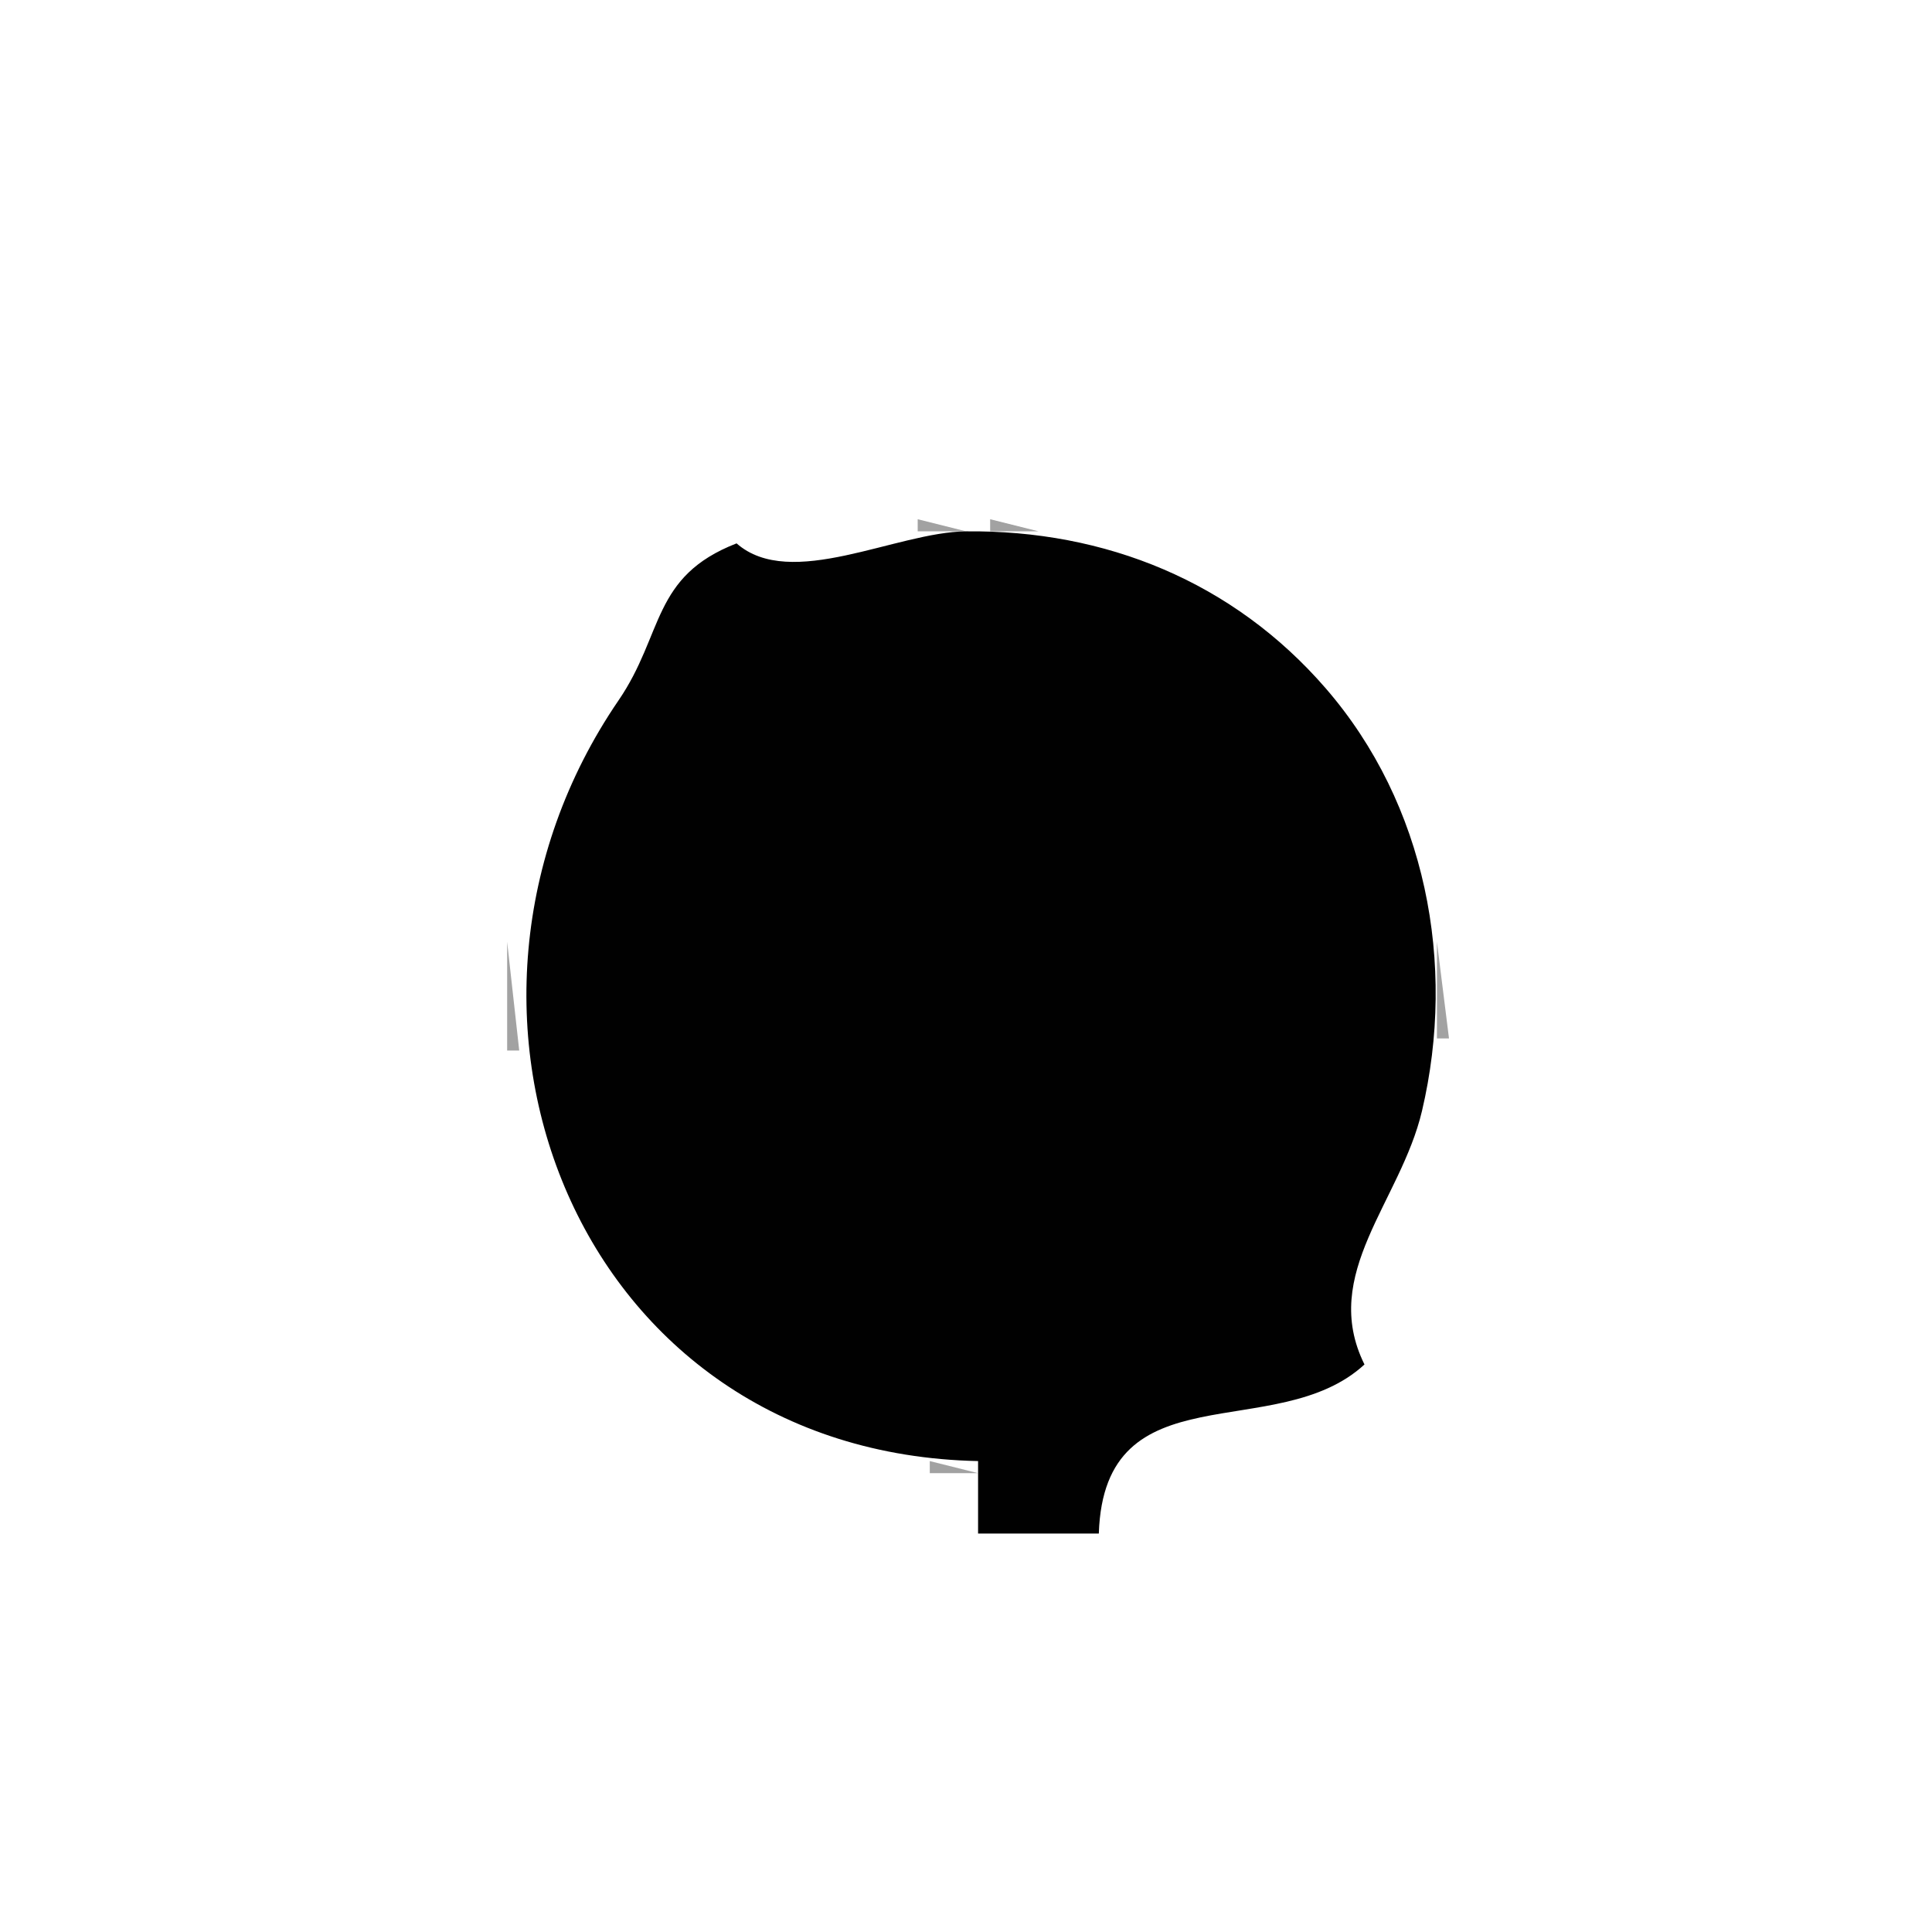 <?xml version="1.0" standalone="yes"?>
<svg xmlns="http://www.w3.org/2000/svg" width="160" height="160">
<path style="fill:#ffffff; stroke:none;" d="M0 0L0 160L160 160L160 0L0 0z"/>
<path style="fill:#a2a2a2; stroke:none;" d="M76 43L76 44L80 44L76 43z"/>
<path style="fill:#626262; stroke:none;" d="M80.667 43.333L81.333 43.667L80.667 43.333z"/>
<path style="fill:#a2a2a2; stroke:none;" d="M82 43L82 44L86 44L82 43z"/>
<path style="fill:#626262; stroke:none;" d="M59 44L60 45L59 44z"/>
<path style="fill:#a2a2a2; stroke:none;" d="M60 44L61 45L60 44M71 44L72 45L71 44z"/>
<path style="fill:#626262; stroke:none;" d="M72 44L73 45L72 44z"/>
<path style="fill:#313231; stroke:none;" d="M73 44L74 45L73 44z"/>
<path style="fill:#010101; stroke:none;" d="M61 45C53.947 47.744 54.994 52.493 51.227 58C33.62 83.742 47.686 120.312 81 121L81 127L91 127C91.446 113.305 105.725 119.701 113 113C109.279 105.499 115.997 99.503 117.764 92C120.629 79.835 118.1 66.594 109.79 57.004C102.135 48.169 91.535 43.884 80 44.004C74.208 44.064 65.481 48.939 61 45z"/>
<path style="fill:#313231; stroke:none;" d="M88 44L89 45L88 44z"/>
<path style="fill:#626262; stroke:none;" d="M89 44L90 45L89 44z"/>
<path style="fill:#a2a2a2; stroke:none;" d="M90 44L91 45L90 44z"/>
<path style="fill:#313231; stroke:none;" d="M58 45L59 46L58 45z"/>
<path style="fill:#a2a2a2; stroke:none;" d="M68 45L69 46L68 45z"/>
<path style="fill:#313231; stroke:none;" d="M69 45L70 46L69 45M92 45L93 46L92 45z"/>
<path style="fill:#a2a2a2; stroke:none;" d="M93 45L94 46L93 45M56 46L57 47L56 46z"/>
<path style="fill:#313231; stroke:none;" d="M57 46L58 47L57 46M61 46L62 47L61 46z"/>
<path style="fill:#a2a2a2; stroke:none;" d="M65 46L66 47L65 46z"/>
<path style="fill:#626262; stroke:none;" d="M66 46L67 47L66 46M95 46L96 47L95 46z"/>
<path style="fill:#a2a2a2; stroke:none;" d="M55 47L56 48L55 47z"/>
<path style="fill:#313231; stroke:none;" d="M62 47L63 48L62 47z"/>
<path style="fill:#a2a2a2; stroke:none;" d="M63 47L64 48L63 47z"/>
<path style="fill:#313231; stroke:none;" d="M64 47L65 48L64 47z"/>
<path style="fill:#626262; stroke:none;" d="M97 47L98 48L97 47z"/>
<path style="fill:#a2a2a2; stroke:none;" d="M98 47L99 48L98 47M54 48L55 49L54 48z"/>
<path style="fill:#626262; stroke:none;" d="M99 48L100 49L99 48M53 49L54 50L53 49z"/>
<path style="fill:#a2a2a2; stroke:none;" d="M101 49L102 50L101 49z"/>
<path style="fill:#626262; stroke:none;" d="M52 50L53 51L52 50z"/>
<path style="fill:#313231; stroke:none;" d="M102 50L103 51L102 50M53 51L54 52L53 51z"/>
<path style="fill:#a2a2a2; stroke:none;" d="M104 51L105 52L104 51z"/>
<path style="fill:#626262; stroke:none;" d="M105 52L106 53L105 52z"/>
<path style="fill:#a2a2a2; stroke:none;" d="M54 53L55 54L54 53z"/>
<path style="fill:#626262; stroke:none;" d="M106 53L107 54L106 53z"/>
<path style="fill:#313231; stroke:none;" d="M54 54L55 55L54 54z"/>
<path style="fill:#626262; stroke:none;" d="M107 54L108 55L107 54z"/>
<path style="fill:#313231; stroke:none;" d="M53 55L54 56L53 55z"/>
<path style="fill:#626262; stroke:none;" d="M108 55L109 56L108 55M52 56L53 57L52 56M109 56L110 57L109 56M51 57L52 58L51 57z"/>
<path style="fill:#a2a2a2; stroke:none;" d="M110 57L111 58L110 57M50 58L51 59L50 58M111 58L112 59L111 58z"/>
<path style="fill:#313231; stroke:none;" d="M49 60L50 61L49 60z"/>
<path style="fill:#626262; stroke:none;" d="M112 60L113 61L112 60z"/>
<path style="fill:#a2a2a2; stroke:none;" d="M48 61L49 62L48 61M113 61L114 62L113 61z"/>
<path style="fill:#313231; stroke:none;" d="M113 62L114 63L113 62z"/>
<path style="fill:#626262; stroke:none;" d="M47 63L48 64L47 63M114 63L115 64L114 63M46 65L47 66L46 65M115 65L116 66L115 65M45 67L46 68L45 67z"/>
<path style="fill:#a2a2a2; stroke:none;" d="M116 67L117 68L116 67z"/>
<path style="fill:#313231; stroke:none;" d="M116 68L117 69L116 68z"/>
<path style="fill:#a2a2a2; stroke:none;" d="M44 69L45 70L44 69z"/>
<path style="fill:#626262; stroke:none;" d="M44 70L45 71L44 70M117 70L118 71L117 70z"/>
<path style="fill:#313231; stroke:none;" d="M117 71L118 72L117 71z"/>
<path style="fill:#a2a2a2; stroke:none;" d="M43 73L44 74L43 73M118 73L119 74L118 73z"/>
<path style="fill:#626262; stroke:none;" d="M43 74L44 75L43 74M118 74L119 75L118 74z"/>
<path style="fill:#313231; stroke:none;" d="M43 75L44 76L43 75M118 75L119 76L118 75z"/>
<path style="fill:#a2a2a2; stroke:none;" d="M42 78L42 87L43 87L42 78M119 78L119 86L120 86L119 78z"/>
<path style="fill:#313231; stroke:none;" d="M118.333 88.667L118.667 89.333L118.333 88.667M43 89L44 90L43 89z"/>
<path style="fill:#626262; stroke:none;" d="M43 90L44 91L43 90M118 90L119 91L118 90z"/>
<path style="fill:#a2a2a2; stroke:none;" d="M43 91L44 92L43 91M118 91L119 92L118 91z"/>
<path style="fill:#313231; stroke:none;" d="M44 93L45 94L44 93M117 93L118 94L117 93z"/>
<path style="fill:#626262; stroke:none;" d="M44 94L45 95L44 94z"/>
<path style="fill:#a2a2a2; stroke:none;" d="M117 94L118 95L117 94M44 95L45 96L44 95z"/>
<path style="fill:#313231; stroke:none;" d="M45 96L46 97L45 96M116 96L117 97L116 96z"/>
<path style="fill:#626262; stroke:none;" d="M45 97L46 98L45 97z"/>
<path style="fill:#a2a2a2; stroke:none;" d="M116 97L117 98L116 97z"/>
<path style="fill:#626262; stroke:none;" d="M46 99L47 100L46 99M115 99L116 100L115 99M47 101L48 102L47 101z"/>
<path style="fill:#a2a2a2; stroke:none;" d="M114 101L115 102L114 101z"/>
<path style="fill:#313231; stroke:none;" d="M113 102L114 103L113 102z"/>
<path style="fill:#a2a2a2; stroke:none;" d="M48 103L49 104L48 103M113 103L114 104L113 103z"/>
<path style="fill:#626262; stroke:none;" d="M49 104L50 105L49 104M112 104L113 105L112 104z"/>
<path style="fill:#313231; stroke:none;" d="M111 105L112 106L111 105z"/>
<path style="fill:#a2a2a2; stroke:none;" d="M50 106L51 107L50 106M111 106L112 107L111 106M51 107L52 108L51 107M110 107L111 108L110 107z"/>
<path style="fill:#626262; stroke:none;" d="M52 108L53 109L52 108M53 109L54 110L53 109z"/>
<path style="fill:#313231; stroke:none;" d="M110 109L111 110L110 109z"/>
<path style="fill:#626262; stroke:none;" d="M54 110L55 111L54 110M111 110L112 111L111 110M55 111L56 112L55 111z"/>
<path style="fill:#a2a2a2; stroke:none;" d="M112 111L113 112L112 111z"/>
<path style="fill:#626262; stroke:none;" d="M56 112L57 113L56 112z"/>
<path style="fill:#a2a2a2; stroke:none;" d="M113 112L114 113L113 112M57 113L58 114L57 113z"/>
<path style="fill:#313231; stroke:none;" d="M112 113L113 114L112 113M59 114L60 115L59 114M111 114L112 115L111 114z"/>
<path style="fill:#a2a2a2; stroke:none;" d="M60 115L61 116L60 115M101.667 115.333L102.333 115.667L101.667 115.333z"/>
<path style="fill:#626262; stroke:none;" d="M110 115L111 116L110 115M62 116L63 117L62 116M99 116L100 117L99 116z"/>
<path style="fill:#a2a2a2; stroke:none;" d="M103 116L104 117L103 116M109 116L110 117L109 116z"/>
<path style="fill:#626262; stroke:none;" d="M64 117L65 118L64 117M97 117L98 118L97 117M104 117L105 118L104 117z"/>
<path style="fill:#a2a2a2; stroke:none;" d="M108 117L109 118L108 117z"/>
<path style="fill:#626262; stroke:none;" d="M66 118L67 119L66 118z"/>
<path style="fill:#313231; stroke:none;" d="M94 118L95 119L94 118z"/>
<path style="fill:#626262; stroke:none;" d="M95 118L96 119L95 118z"/>
<path style="fill:#313231; stroke:none;" d="M105.667 118.333L106.333 118.667L105.667 118.333z"/>
<path style="fill:#a2a2a2; stroke:none;" d="M107 118L108 119L107 118M68 119L69 120L68 119z"/>
<path style="fill:#626262; stroke:none;" d="M69 119L70 120L69 119M92 119L93 120L92 119z"/>
<path style="fill:#a2a2a2; stroke:none;" d="M93 119L94 120L93 119M71.667 120.333L72.333 120.667L71.667 120.333z"/>
<path style="fill:#626262; stroke:none;" d="M73 120L74 121L73 120z"/>
<path style="fill:#313231; stroke:none;" d="M74 120L75 121L74 120z"/>
<path style="fill:#a2a2a2; stroke:none;" d="M77 121L77 122L81 122L77 121z"/>
</svg>
